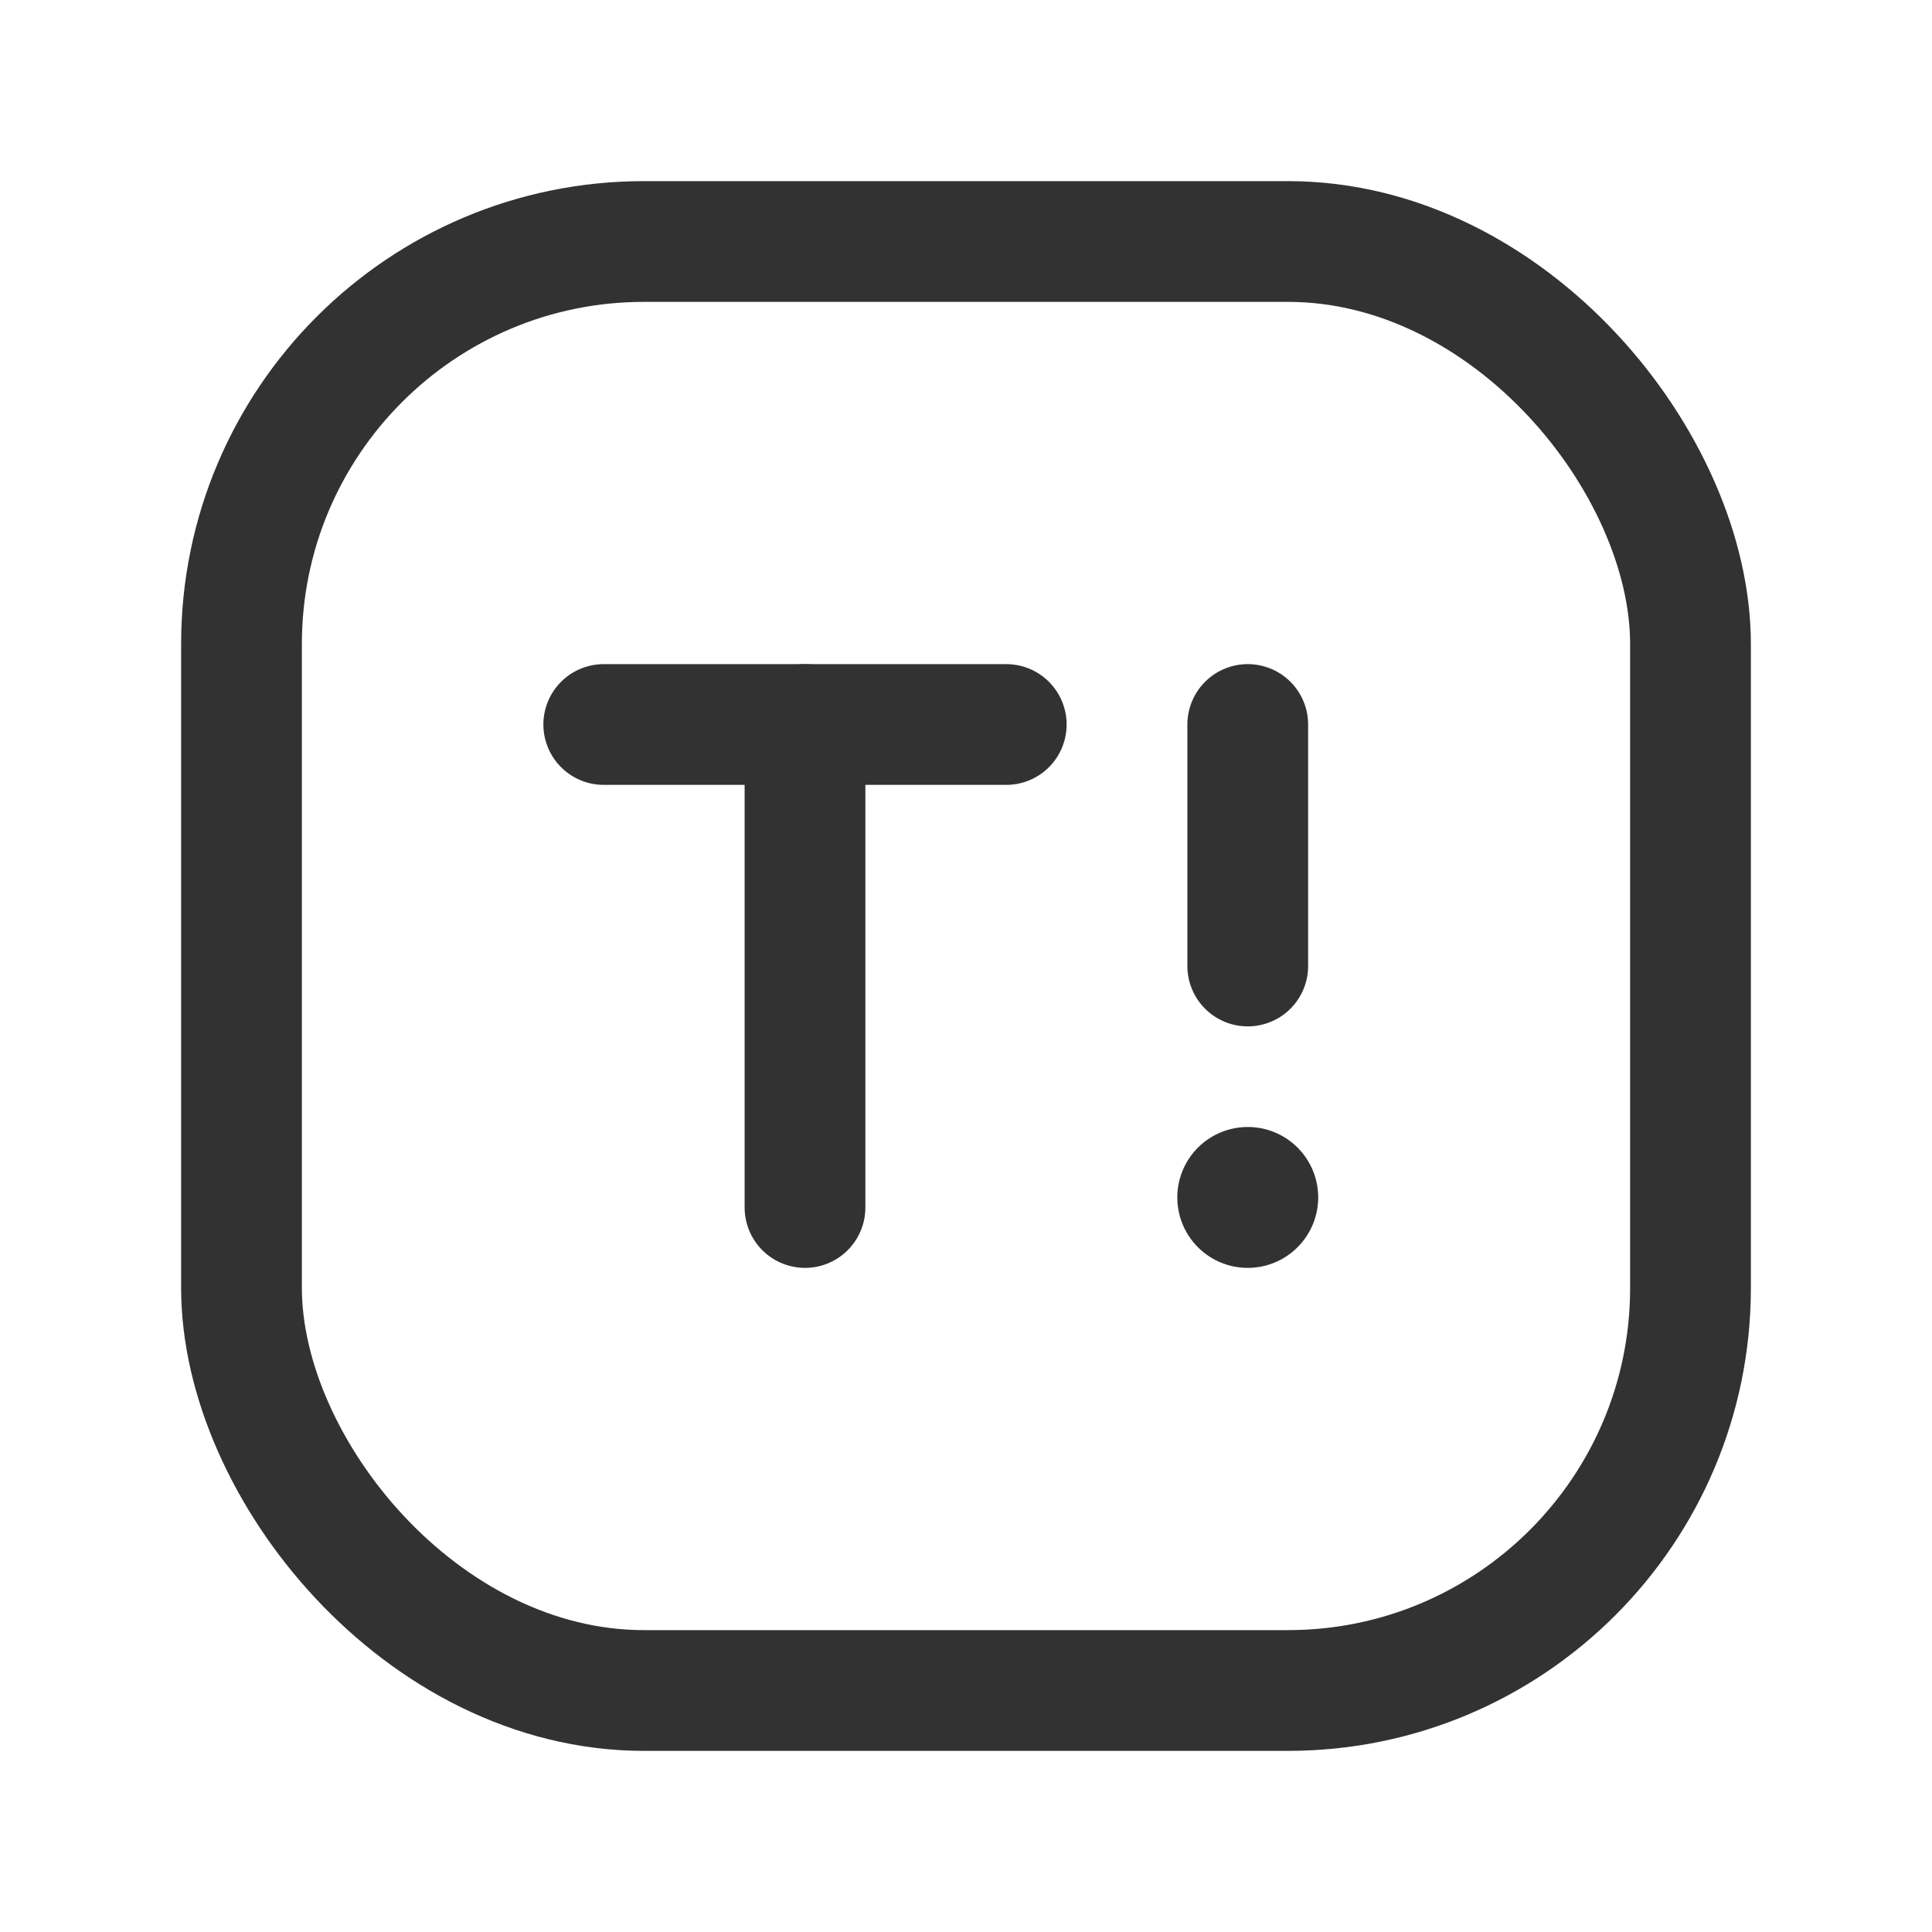 <svg xmlns="http://www.w3.org/2000/svg" viewBox="0 0 24 24"><rect x="3" y="3" width="18" height="18" rx="5" stroke-width="1.5" stroke="#323232" stroke-linecap="round" stroke-linejoin="round" fill="none"/><line x1="10" y1="9" x2="10" y2="15" fill="none" stroke="#323232" stroke-linecap="round" stroke-linejoin="round" stroke-width="1.5"/><line x1="15.5" y1="12" x2="15.5" y2="9" fill="none" stroke="#323232" stroke-linecap="round" stroke-linejoin="round" stroke-width="1.5"/><line x1="7.5" y1="9" x2="12.5" y2="9" fill="none" stroke="#323232" stroke-linecap="round" stroke-linejoin="round" stroke-width="1.5"/><path d="M15.625,14.875A.125.125,0,1,1,15.5,14.75a.124.124,0,0,1,.125.125" fill="none" stroke="#323232" stroke-linecap="round" stroke-linejoin="round" stroke-width="1.5"/></svg>
